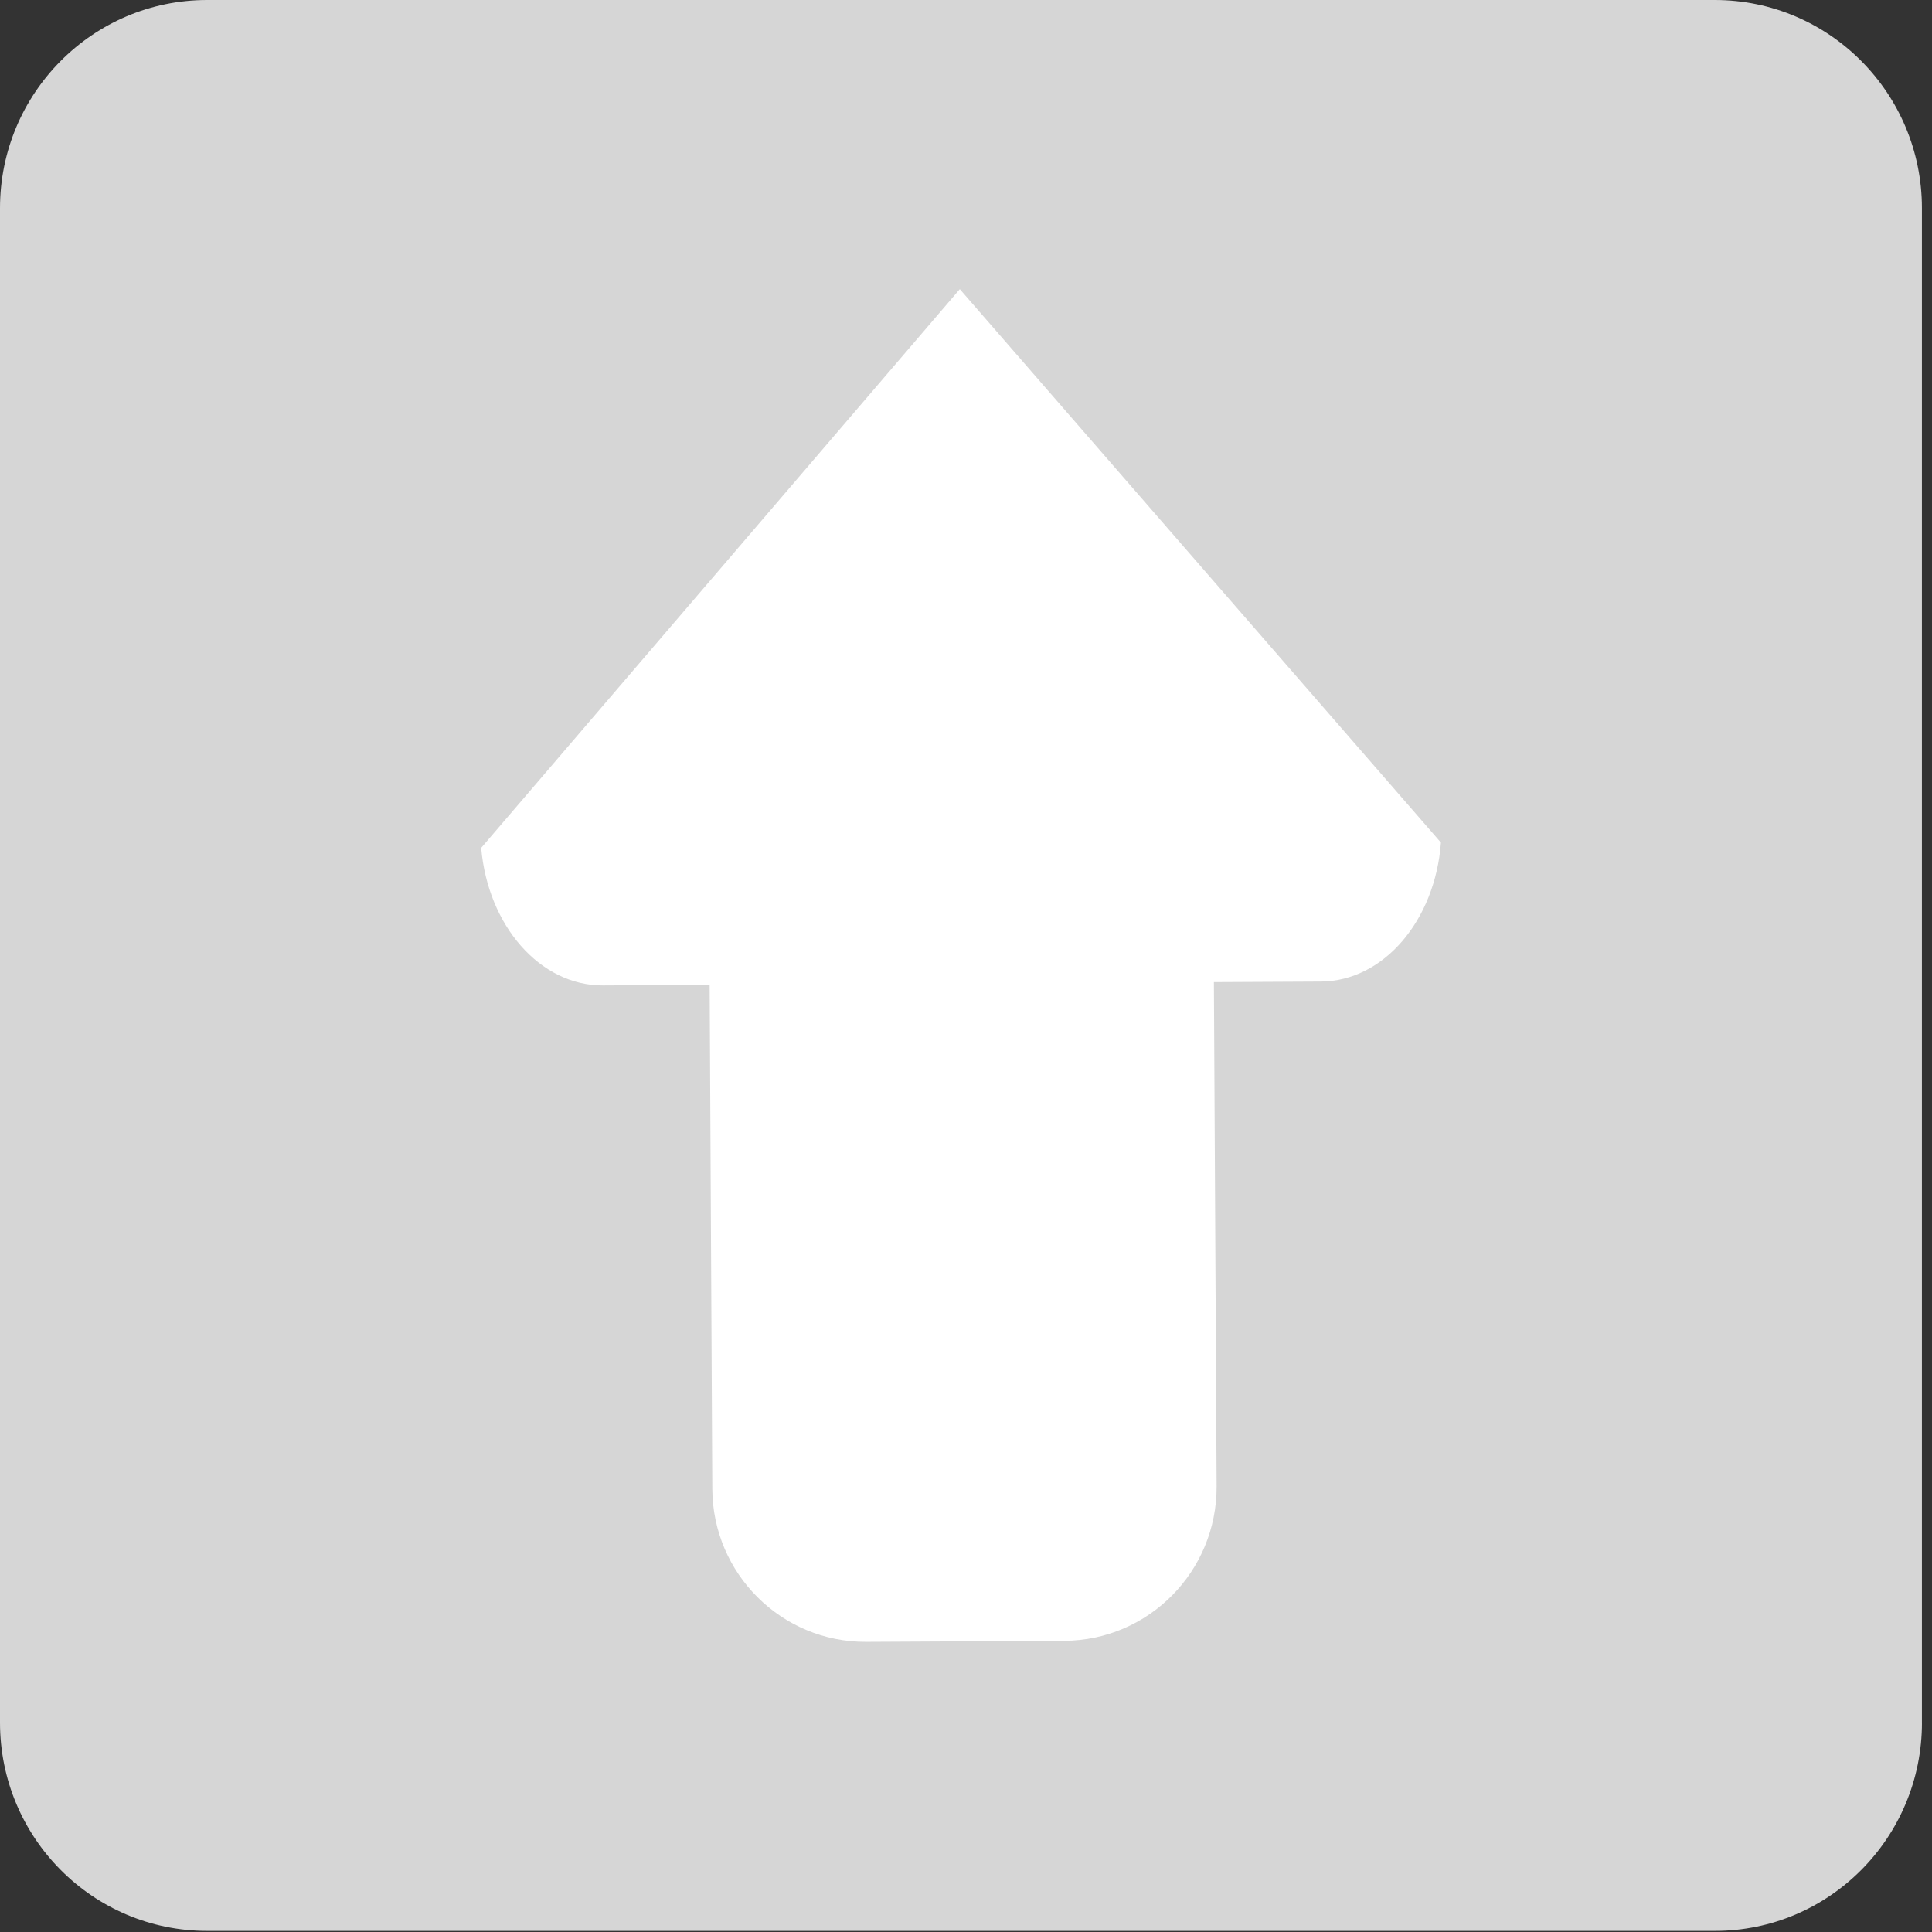 <svg xmlns="http://www.w3.org/2000/svg" width="1em" height="1em" viewBox="0 0 64 64"><rect x="0" y="0" width="64" height="64" fill="#333333" stroke="none"/><path fill="#d6d6d6" d="M63.667 57.064c0 3.812-3.07 6.9-6.86 6.9H6.86c-3.788 0-6.86-3.088-6.86-6.9V6.896C0 3.088 3.072 0 6.86 0h49.946c3.79 0 6.86 3.088 6.86 6.896v50.168z"/><path fill="#fff" d="M15.937 28.09L31.795 9.578l15.938 18.334c-.191 2.574-1.894 4.593-3.981 4.603l-3.54.018l.09 16.704c.012 2.81-2.245 5.1-5.04 5.117l-6.574.034c-2.798.012-5.079-2.256-5.092-5.065l-.088-16.7l-3.538.02c-2.086.007-3.808-1.985-4.03-4.553"/></svg>
